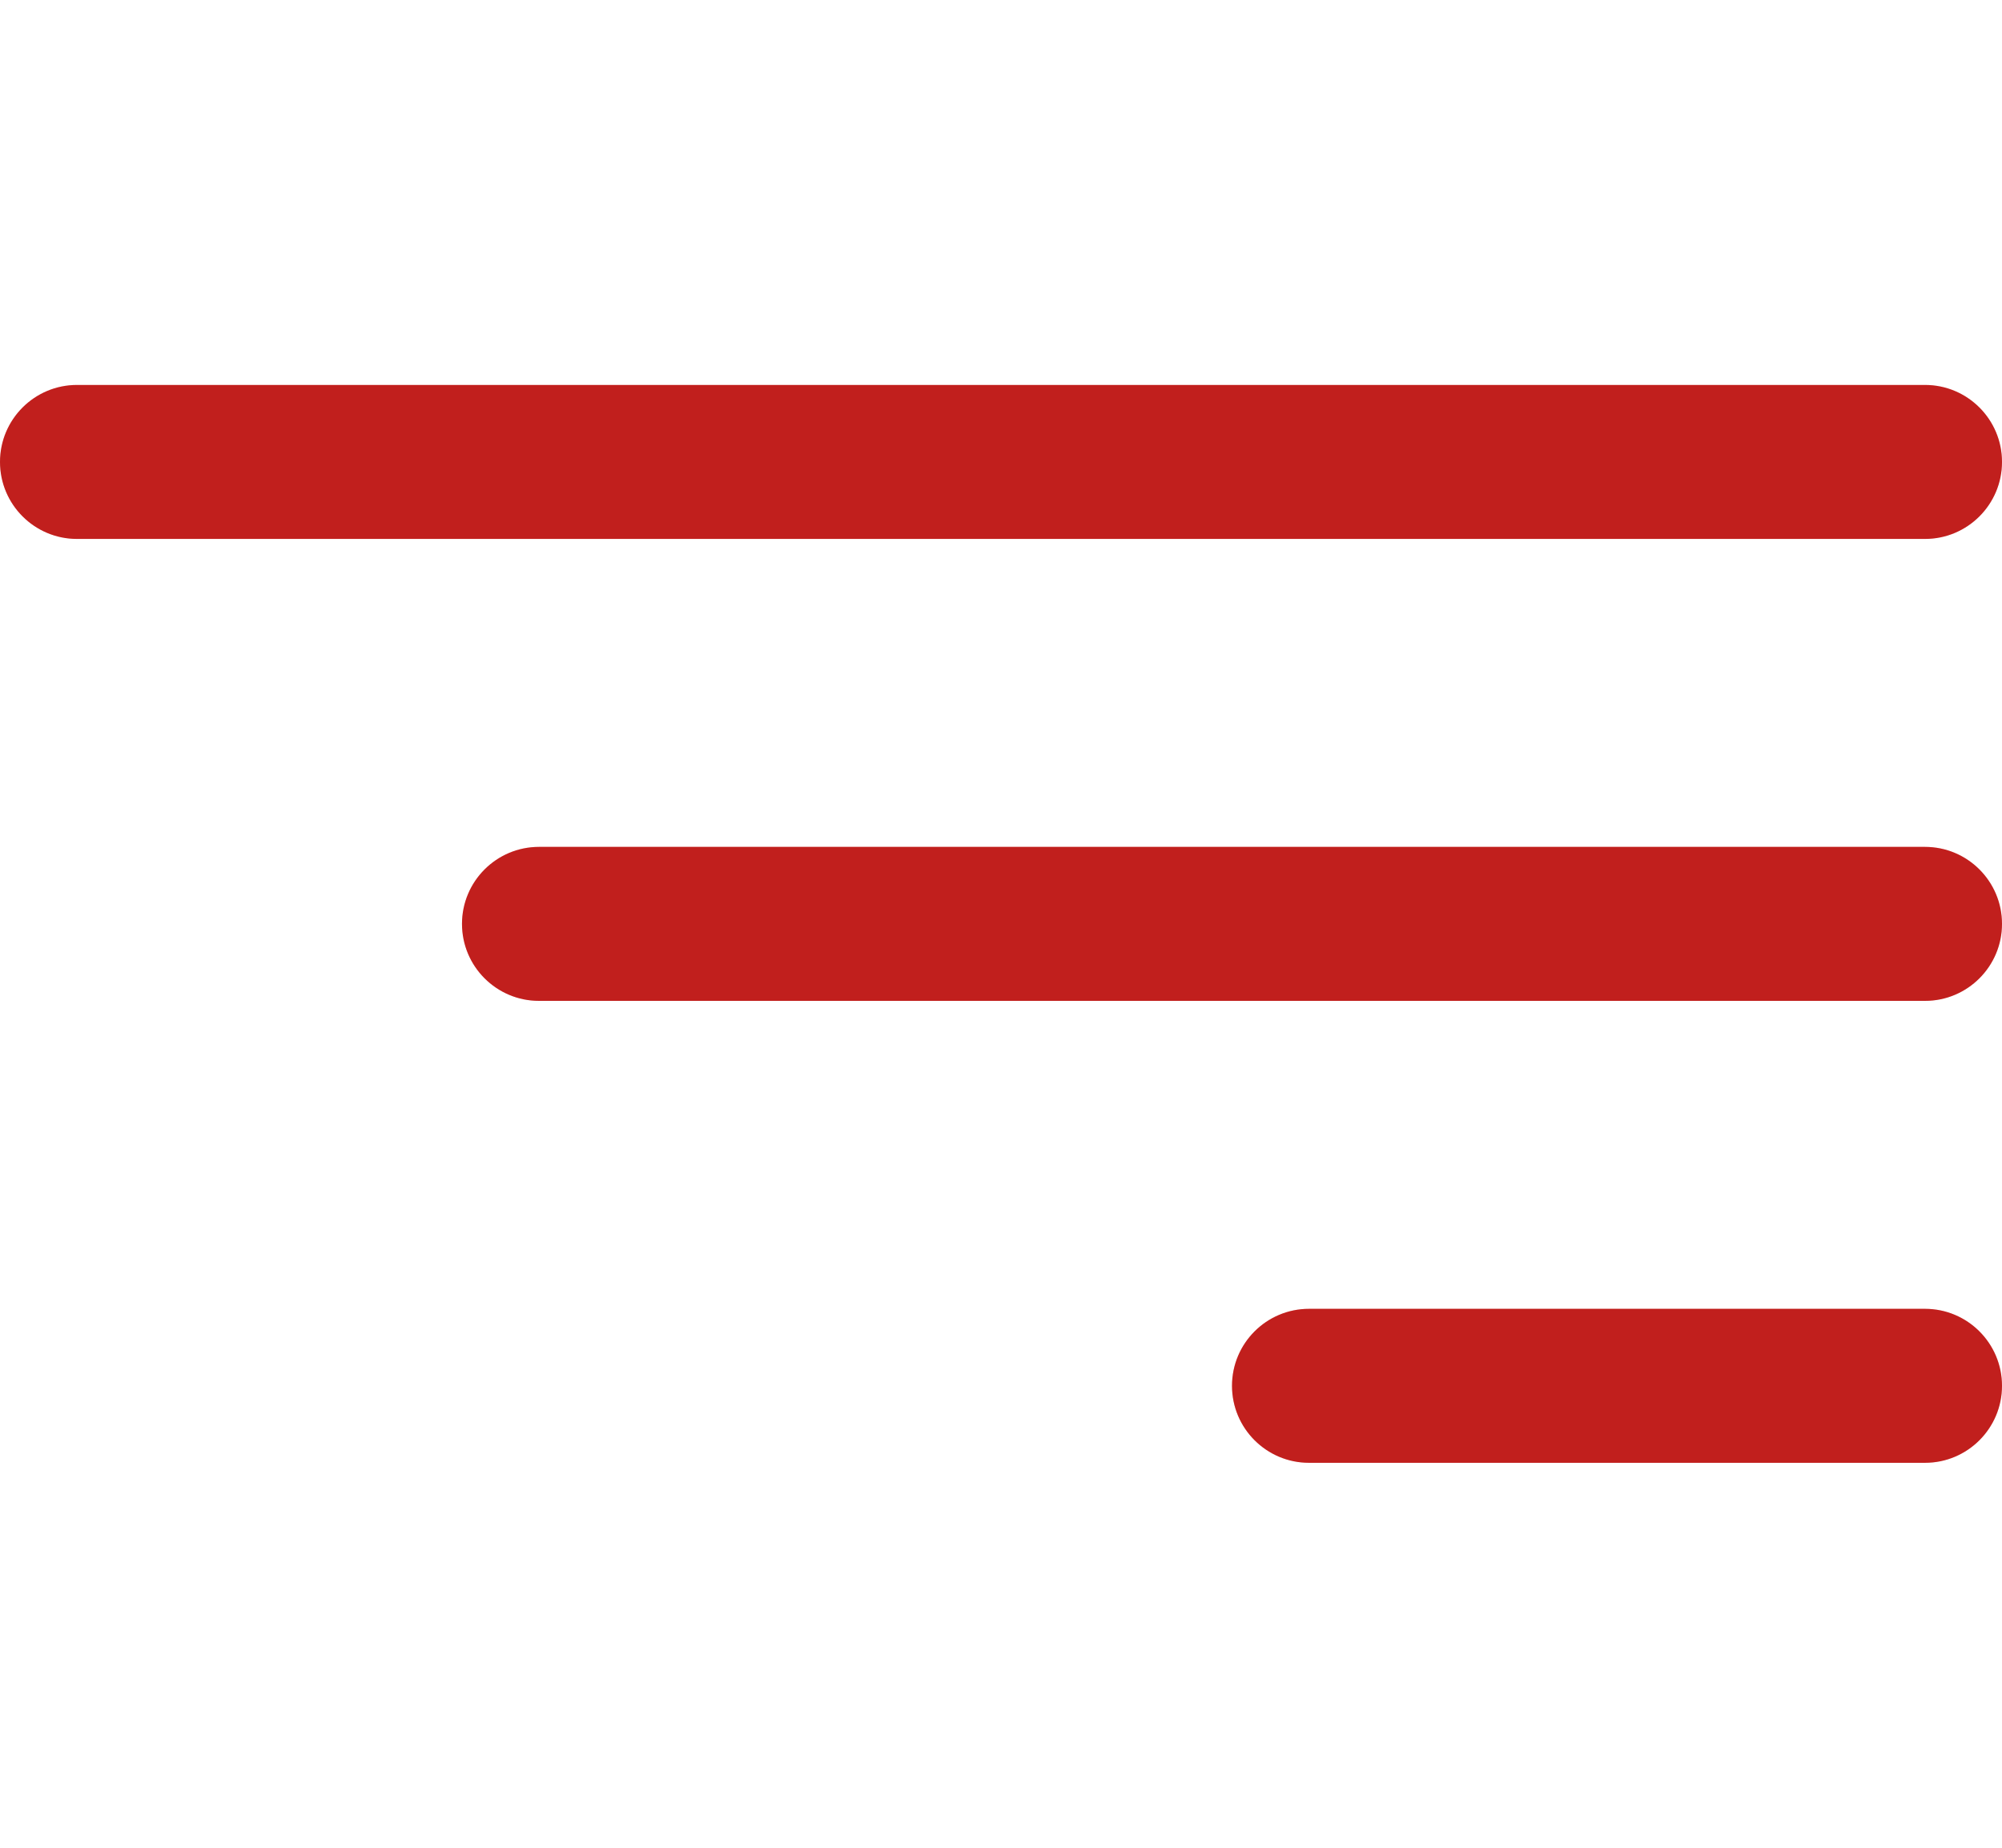 <svg width="26" height="24" viewBox="0 0 26 24" fill="none" xmlns="http://www.w3.org/2000/svg">
<path d="M26 6C26 5.448 25.552 5 25 5H1C0.448 5 0 5.448 0 6C0 6.552 0.448 7 1 7H25C25.552 7 26 6.552 26 6Z" fill="#F12724"/>
<path d="M26 6C26 5.448 25.552 5 25 5H1C0.448 5 0 5.448 0 6C0 6.552 0.448 7 1 7H25C25.552 7 26 6.552 26 6Z" fill="black" fill-opacity="0.2"/>
<path d="M26 12C26 11.448 25.552 11 25 11H7C6.448 11 6 11.448 6 12C6 12.552 6.448 13 7 13H25C25.552 13 26 12.552 26 12Z" fill="#F12724"/>
<path d="M26 12C26 11.448 25.552 11 25 11H7C6.448 11 6 11.448 6 12C6 12.552 6.448 13 7 13H25C25.552 13 26 12.552 26 12Z" fill="black" fill-opacity="0.2"/>
<path d="M26 18C26 17.448 25.552 17 25 17H17C16.448 17 16 17.448 16 18C16 18.552 16.448 19 17 19H25C25.552 19 26 18.552 26 18Z" fill="#F12724"/>
<path d="M26 18C26 17.448 25.552 17 25 17H17C16.448 17 16 17.448 16 18C16 18.552 16.448 19 17 19H25C25.552 19 26 18.552 26 18Z" fill="black" fill-opacity="0.2"/>
</svg>
